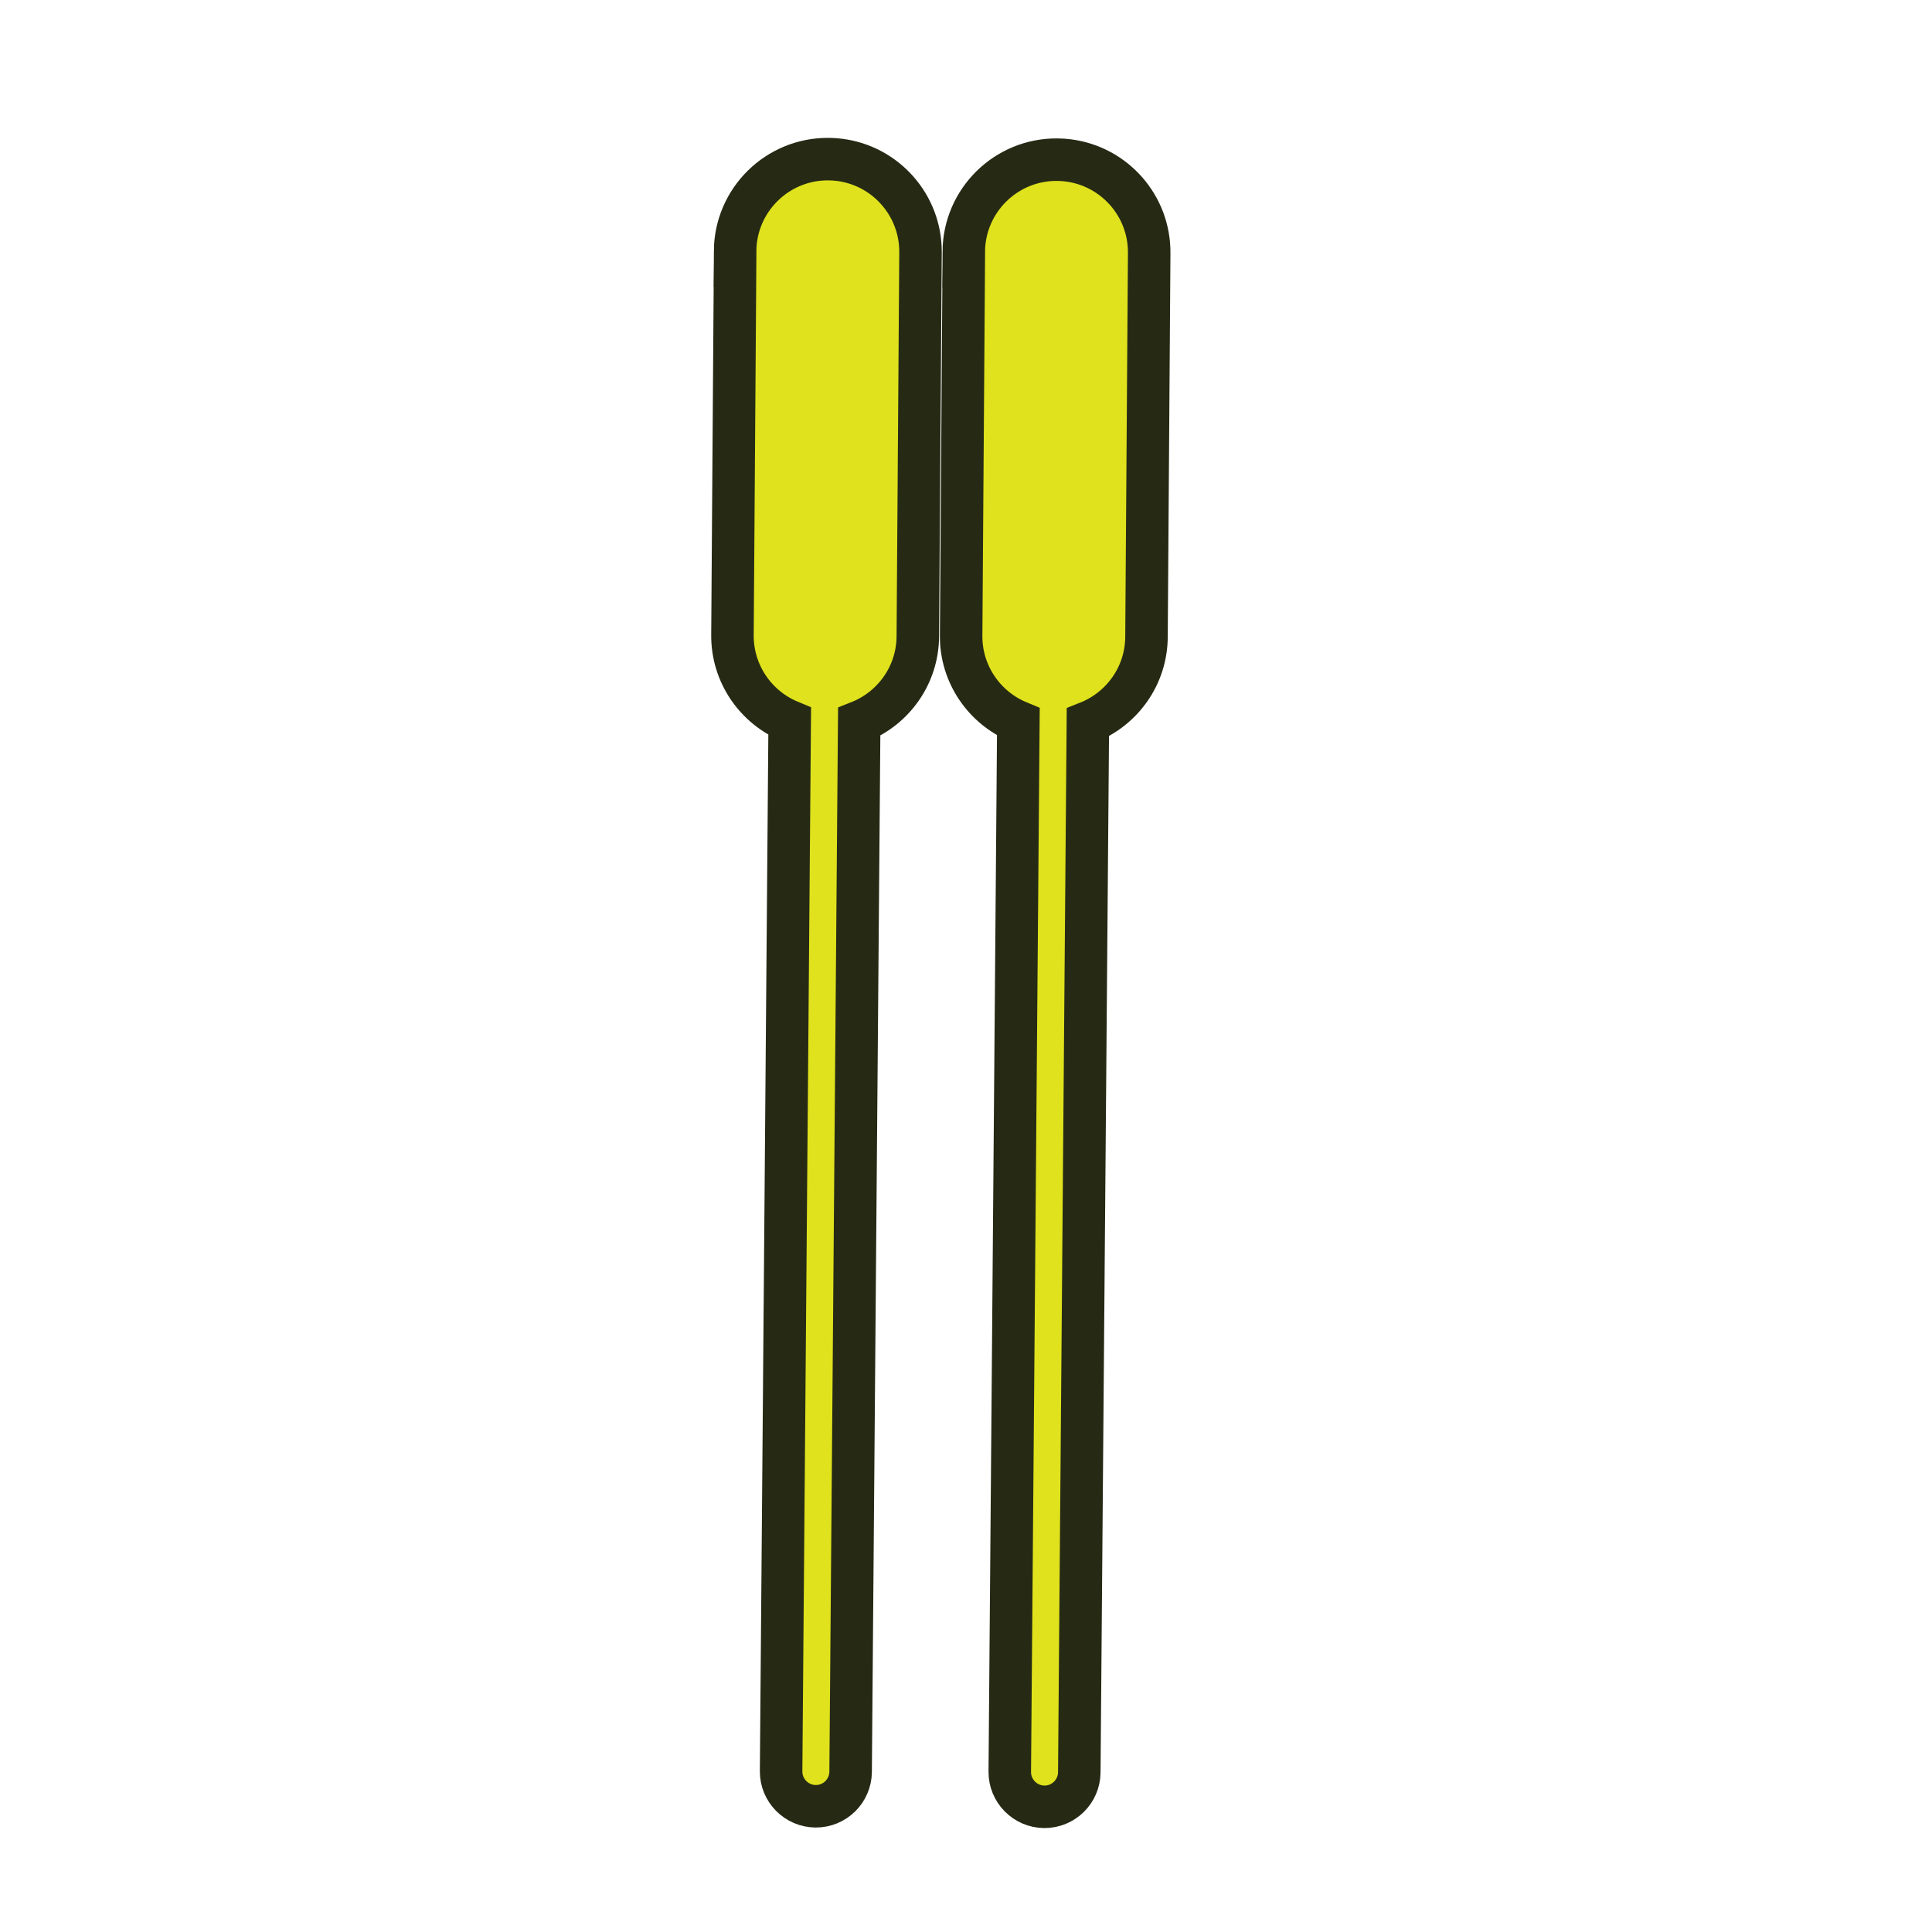 <?xml version='1.0' encoding='utf-8'?>
<ns0:svg xmlns:ns0="http://www.w3.org/2000/svg" version="1.1" viewBox="0 0 500 500">
  <ns0:defs>
    <ns0:style>
      .cls-1 {
        fill: #dfe21c;
        stroke: #262a15;
        stroke-miterlimit: 10;
        stroke-width: 11px;
      }
    </ns0:style>
  </ns0:defs>
  
  <ns0:g>
    <ns0:g id="Layer_2">
      <ns0:path class="cls-1" d="M190.26,64.97l-.7,99.37c-.08,10.06,6.07,18.72,14.81,22.35l-2.22,271.7c-.04,4.97,3.99,9.03,8.92,9.07,4.97.04,9.03-3.96,9.07-8.92l2.22-271.71c8.81-3.49,15.09-12.03,15.17-22.09l.7-99.37c.1-12.29-9.05-22.49-20.95-24-.93-.12-1.88-.18-2.85-.19-13.25-.11-24.08,10.54-24.19,23.8Z" />
      <ns0:path class="cls-1" d="M249.44,65.11l-.7,99.37c-.08,10.06,6.07,18.72,14.81,22.35l-2.22,271.7c-.04,4.97,3.99,9.03,8.92,9.07,4.97.04,9.03-3.96,9.07-8.92l2.22-271.71c8.81-3.49,15.09-12.03,15.17-22.09l.7-99.37c.1-12.29-9.05-22.49-20.95-24-.93-.12-1.88-.18-2.85-.19-13.25-.11-24.08,10.54-24.19,23.8Z" />
    </ns0:g>
  </ns0:g>
</ns0:svg>